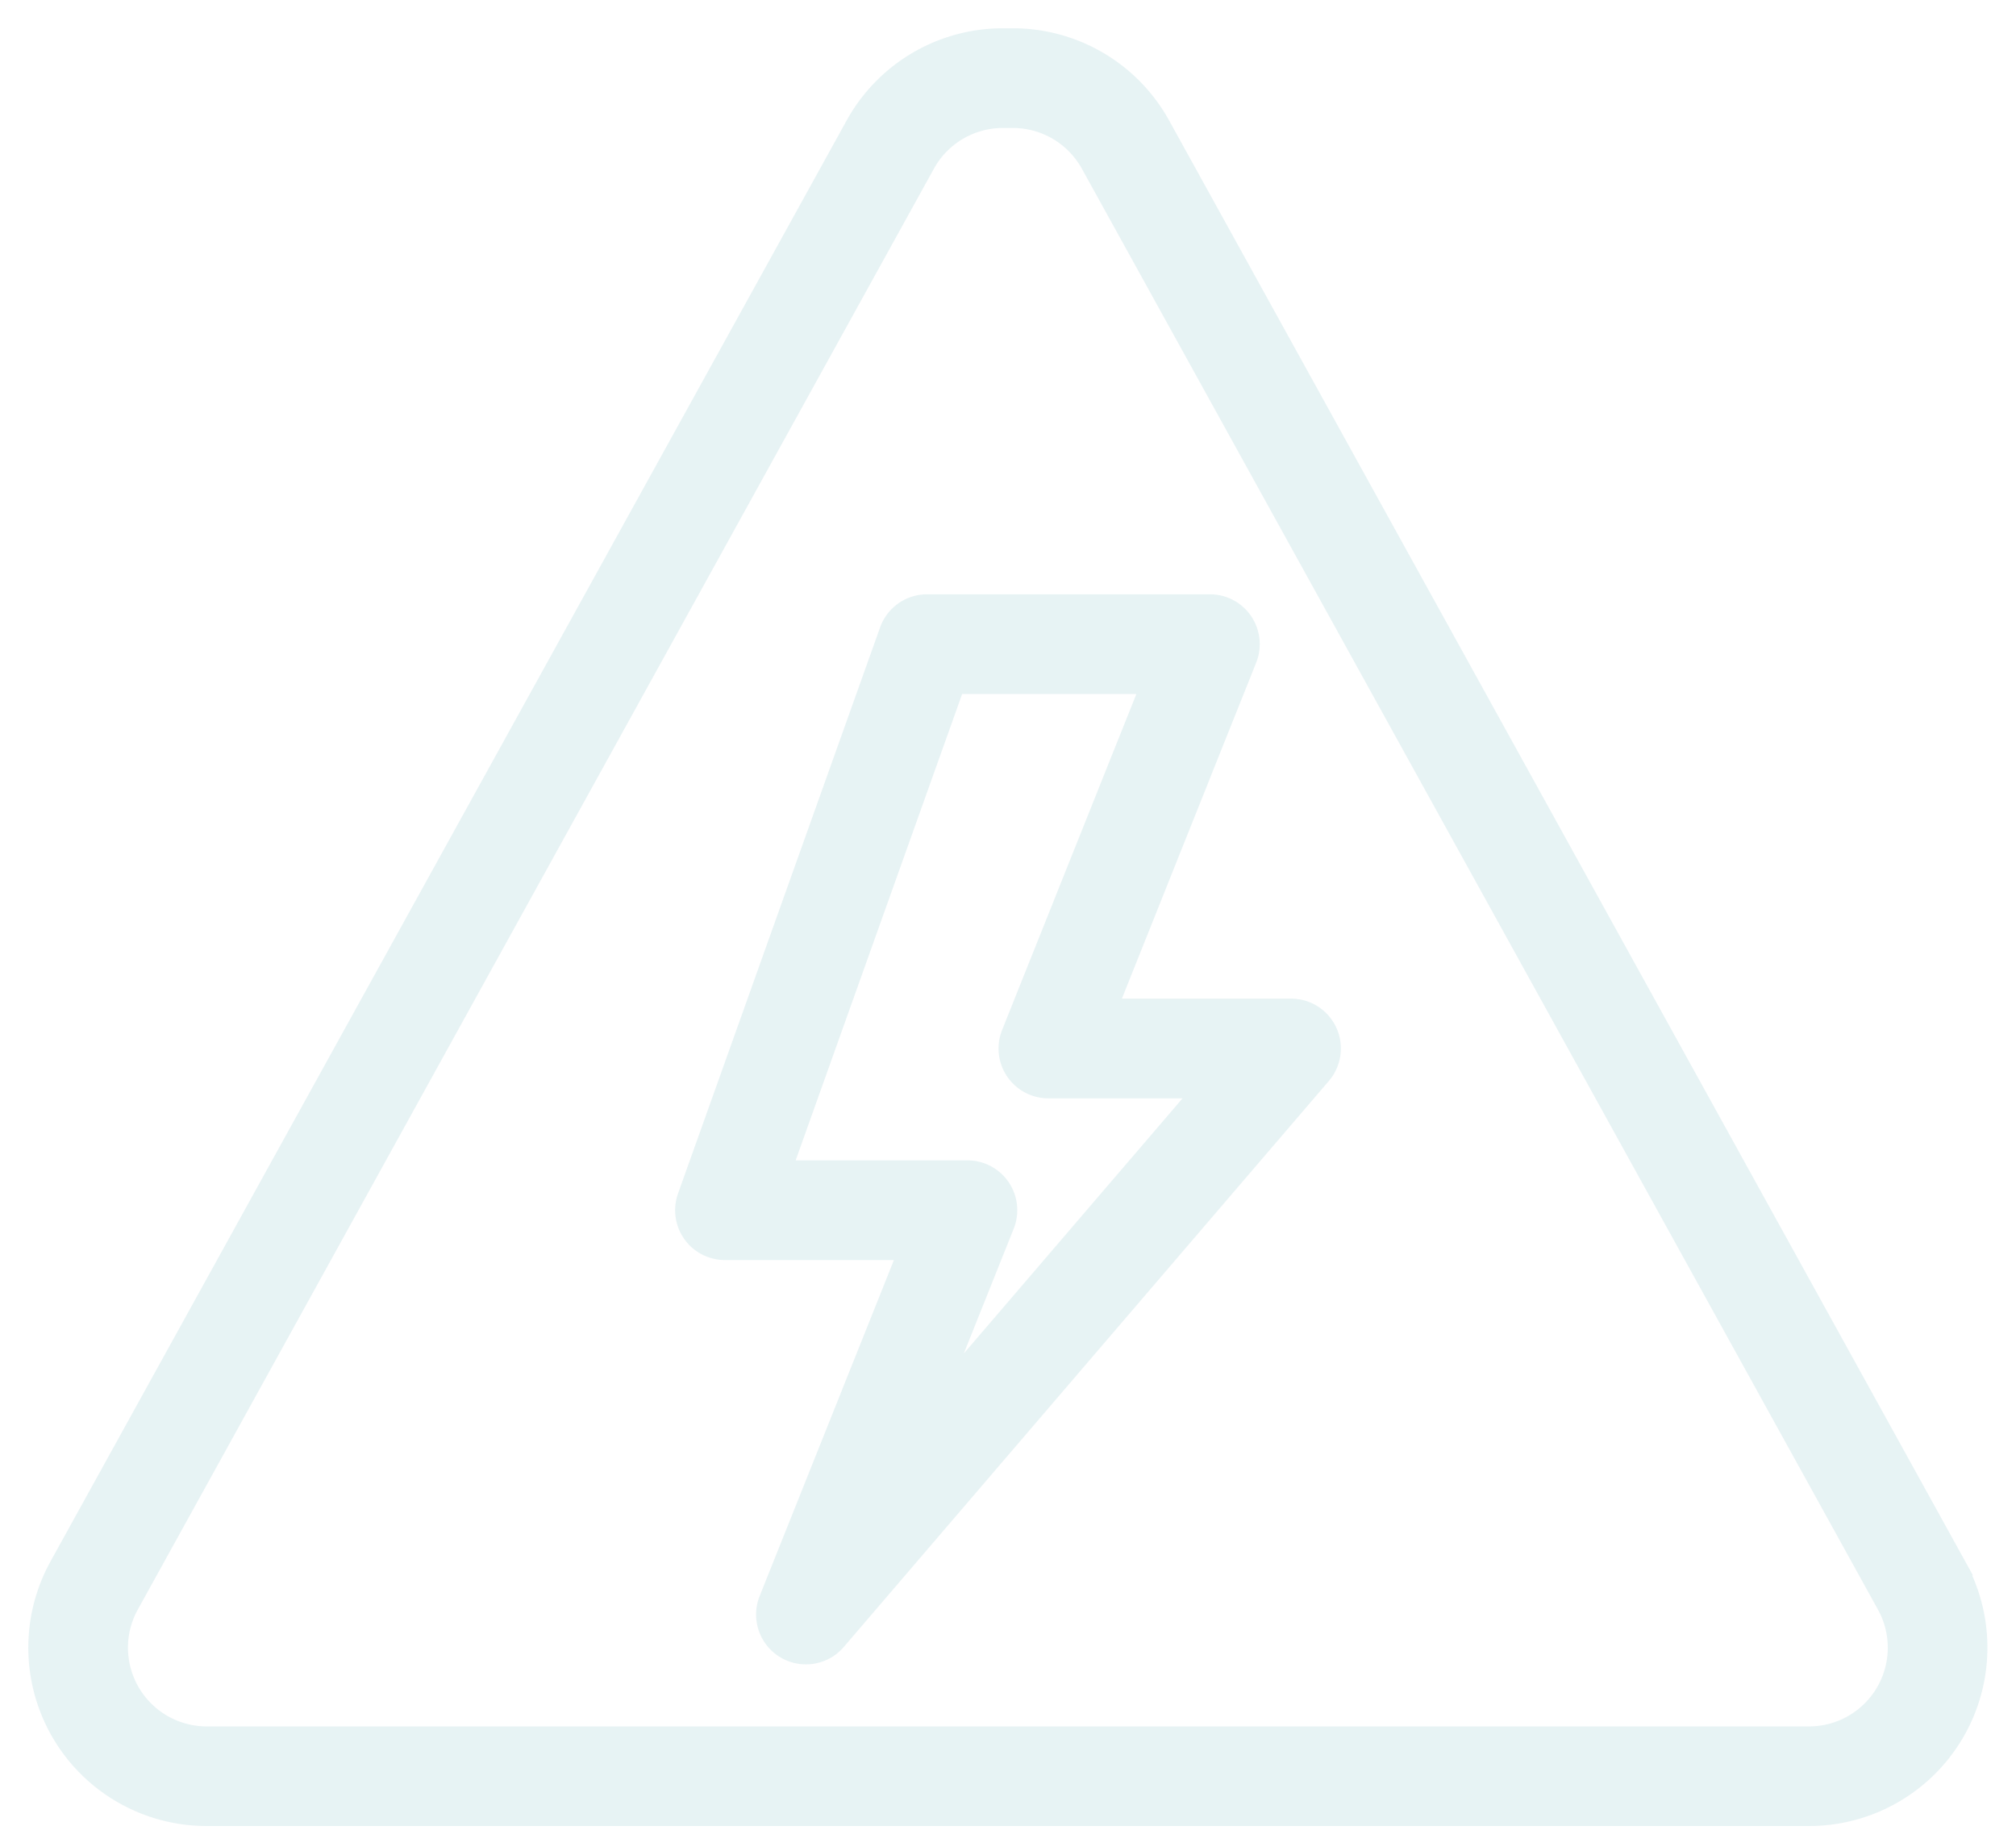 <svg xmlns="http://www.w3.org/2000/svg" xmlns:xlink="http://www.w3.org/1999/xlink" width="107" height="98" viewBox="0 0 107 98">
  <defs>
    <clipPath id="clip-Artboard_10">
      <rect width="107" height="98"/>
    </clipPath>
  </defs>
  <g id="Artboard_10" data-name="Artboard – 10" clip-path="url(#clip-Artboard_10)">
    <g id="Group_509" data-name="Group 509" transform="translate(2 2)" opacity="0.1">
      <g id="Group_400" data-name="Group 400">
        <path id="Path_500" data-name="Path 500" d="M101.868,102.433,59.61,25.962a8.974,8.974,0,0,0-7.849-4.628h-.536a8.972,8.972,0,0,0-7.849,4.631L1.119,102.433a8.967,8.967,0,0,0,7.849,13.3H94.018a8.968,8.968,0,0,0,7.849-13.3Zm-7.849,9.014H8.968a4.679,4.679,0,0,1-4.094-6.939L47.131,28.041a4.683,4.683,0,0,1,4.094-2.416h.536a4.685,4.685,0,0,1,4.094,2.414l42.257,76.469a4.678,4.678,0,0,1-4.094,6.939Z" transform="translate(0 -21.334)" fill="#0E8190" stroke="#0E8190" stroke-width="1"/>
        <path id="Path_501" data-name="Path 501" d="M202.853,192.121h-9.705l7.4-18.514a2.144,2.144,0,0,0-1.991-2.942H183.543a2.147,2.147,0,0,0-2.02,1.425L170.8,202.127a2.142,2.142,0,0,0,2.02,2.866h9.705l-7.4,18.514a2.145,2.145,0,0,0,3.621,2.192l25.747-30.038a2.146,2.146,0,0,0-1.63-3.541Zm-18.941,20.946,3.767-9.422a2.144,2.144,0,0,0-1.991-2.942h-9.827l9.194-25.747h10.338l-7.4,18.514a2.144,2.144,0,0,0,1.99,2.942h8.209Z" transform="translate(-136.341 -140.628)" fill="#0E8190" stroke="#0E8190" stroke-width="1"/>
      </g>
    </g>
  </g>
</svg>
